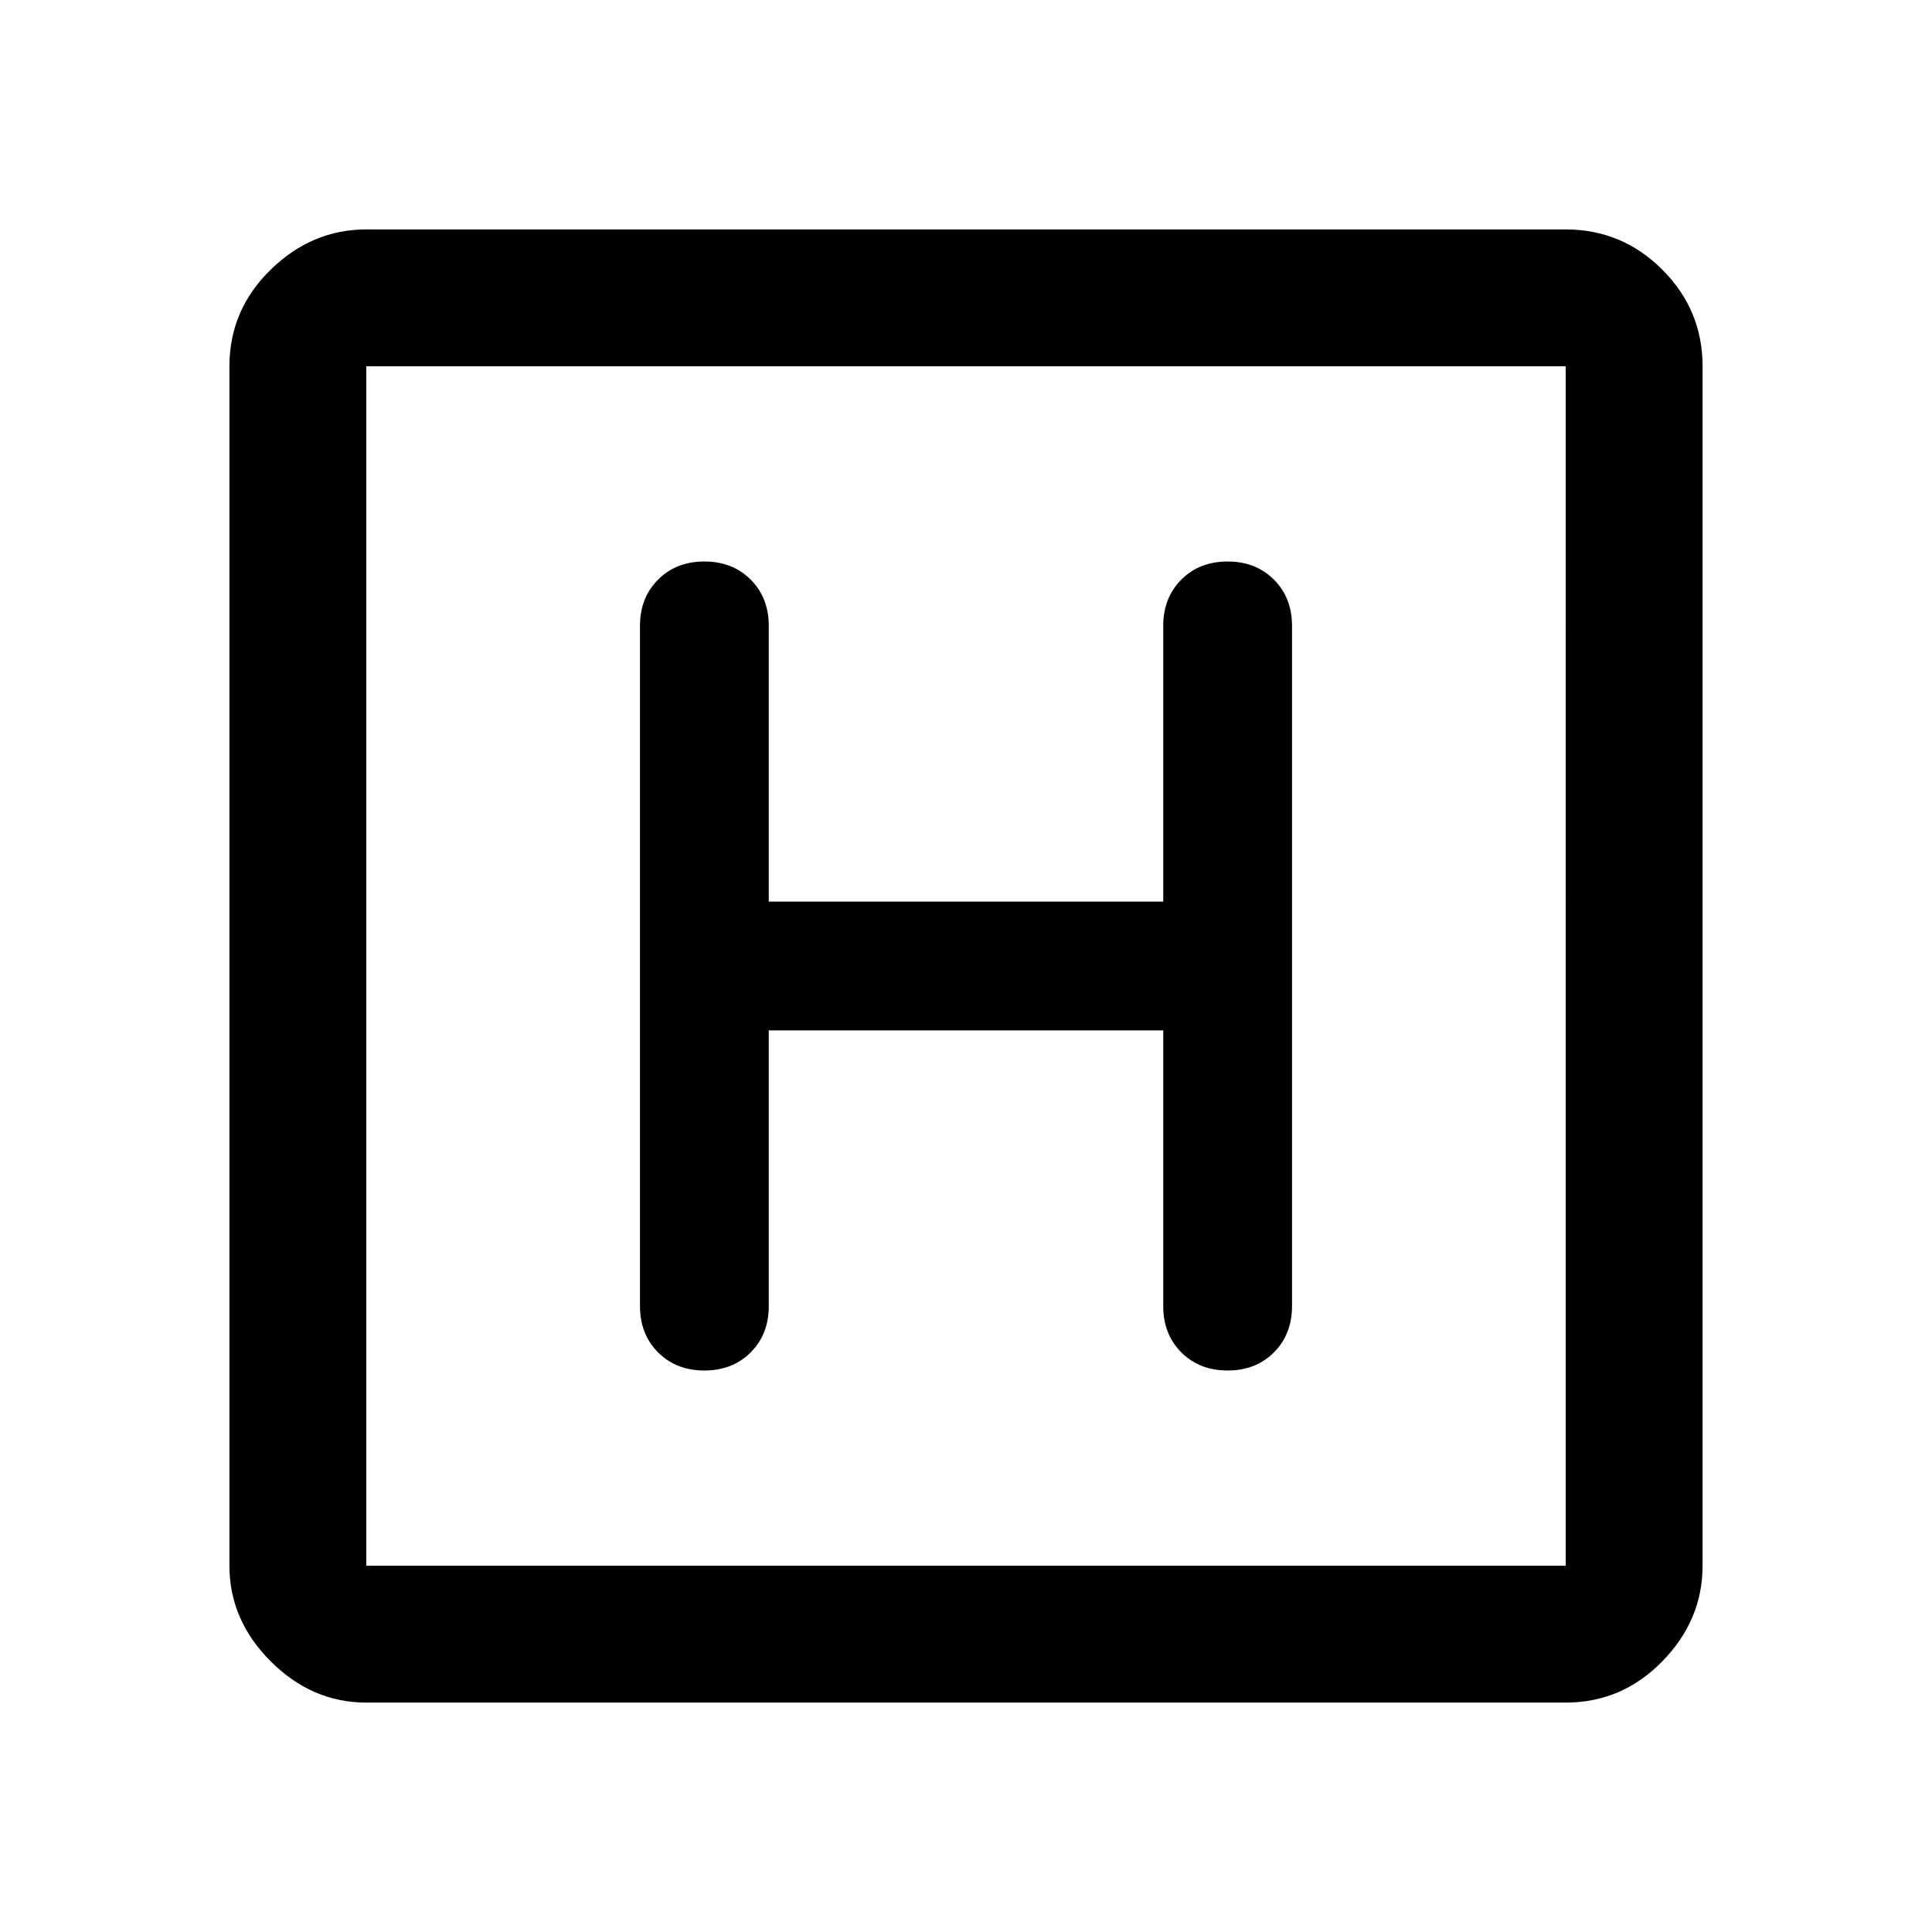 <svg xmlns="http://www.w3.org/2000/svg" width="48" height="48" viewBox="0 0 48 48"><path d="M9.1 42.3q-1.35 0-2.375-1.025T5.7 38.9V9.1q0-1.4 1.025-2.4t2.375-1h29.8q1.4 0 2.4 1t1 2.4v29.8q0 1.35-1 2.375T38.9 42.3Zm0-3.4h29.8V9.1H9.1v29.8Zm0-29.8v29.8V9.1Zm10 16.5h9.8v6.85q0 .7.45 1.15.45.45 1.15.45t1.15-.45q.45-.45.45-1.15v-16.9q0-.7-.45-1.15-.45-.45-1.15-.45t-1.15.45q-.45.45-.45 1.15v6.85h-9.8v-6.85q0-.7-.45-1.15-.45-.45-1.15-.45t-1.15.45q-.45.45-.45 1.15v16.9q0 .7.45 1.15.45.45 1.15.45t1.15-.45q.45-.45.45-1.15Z"/></svg>